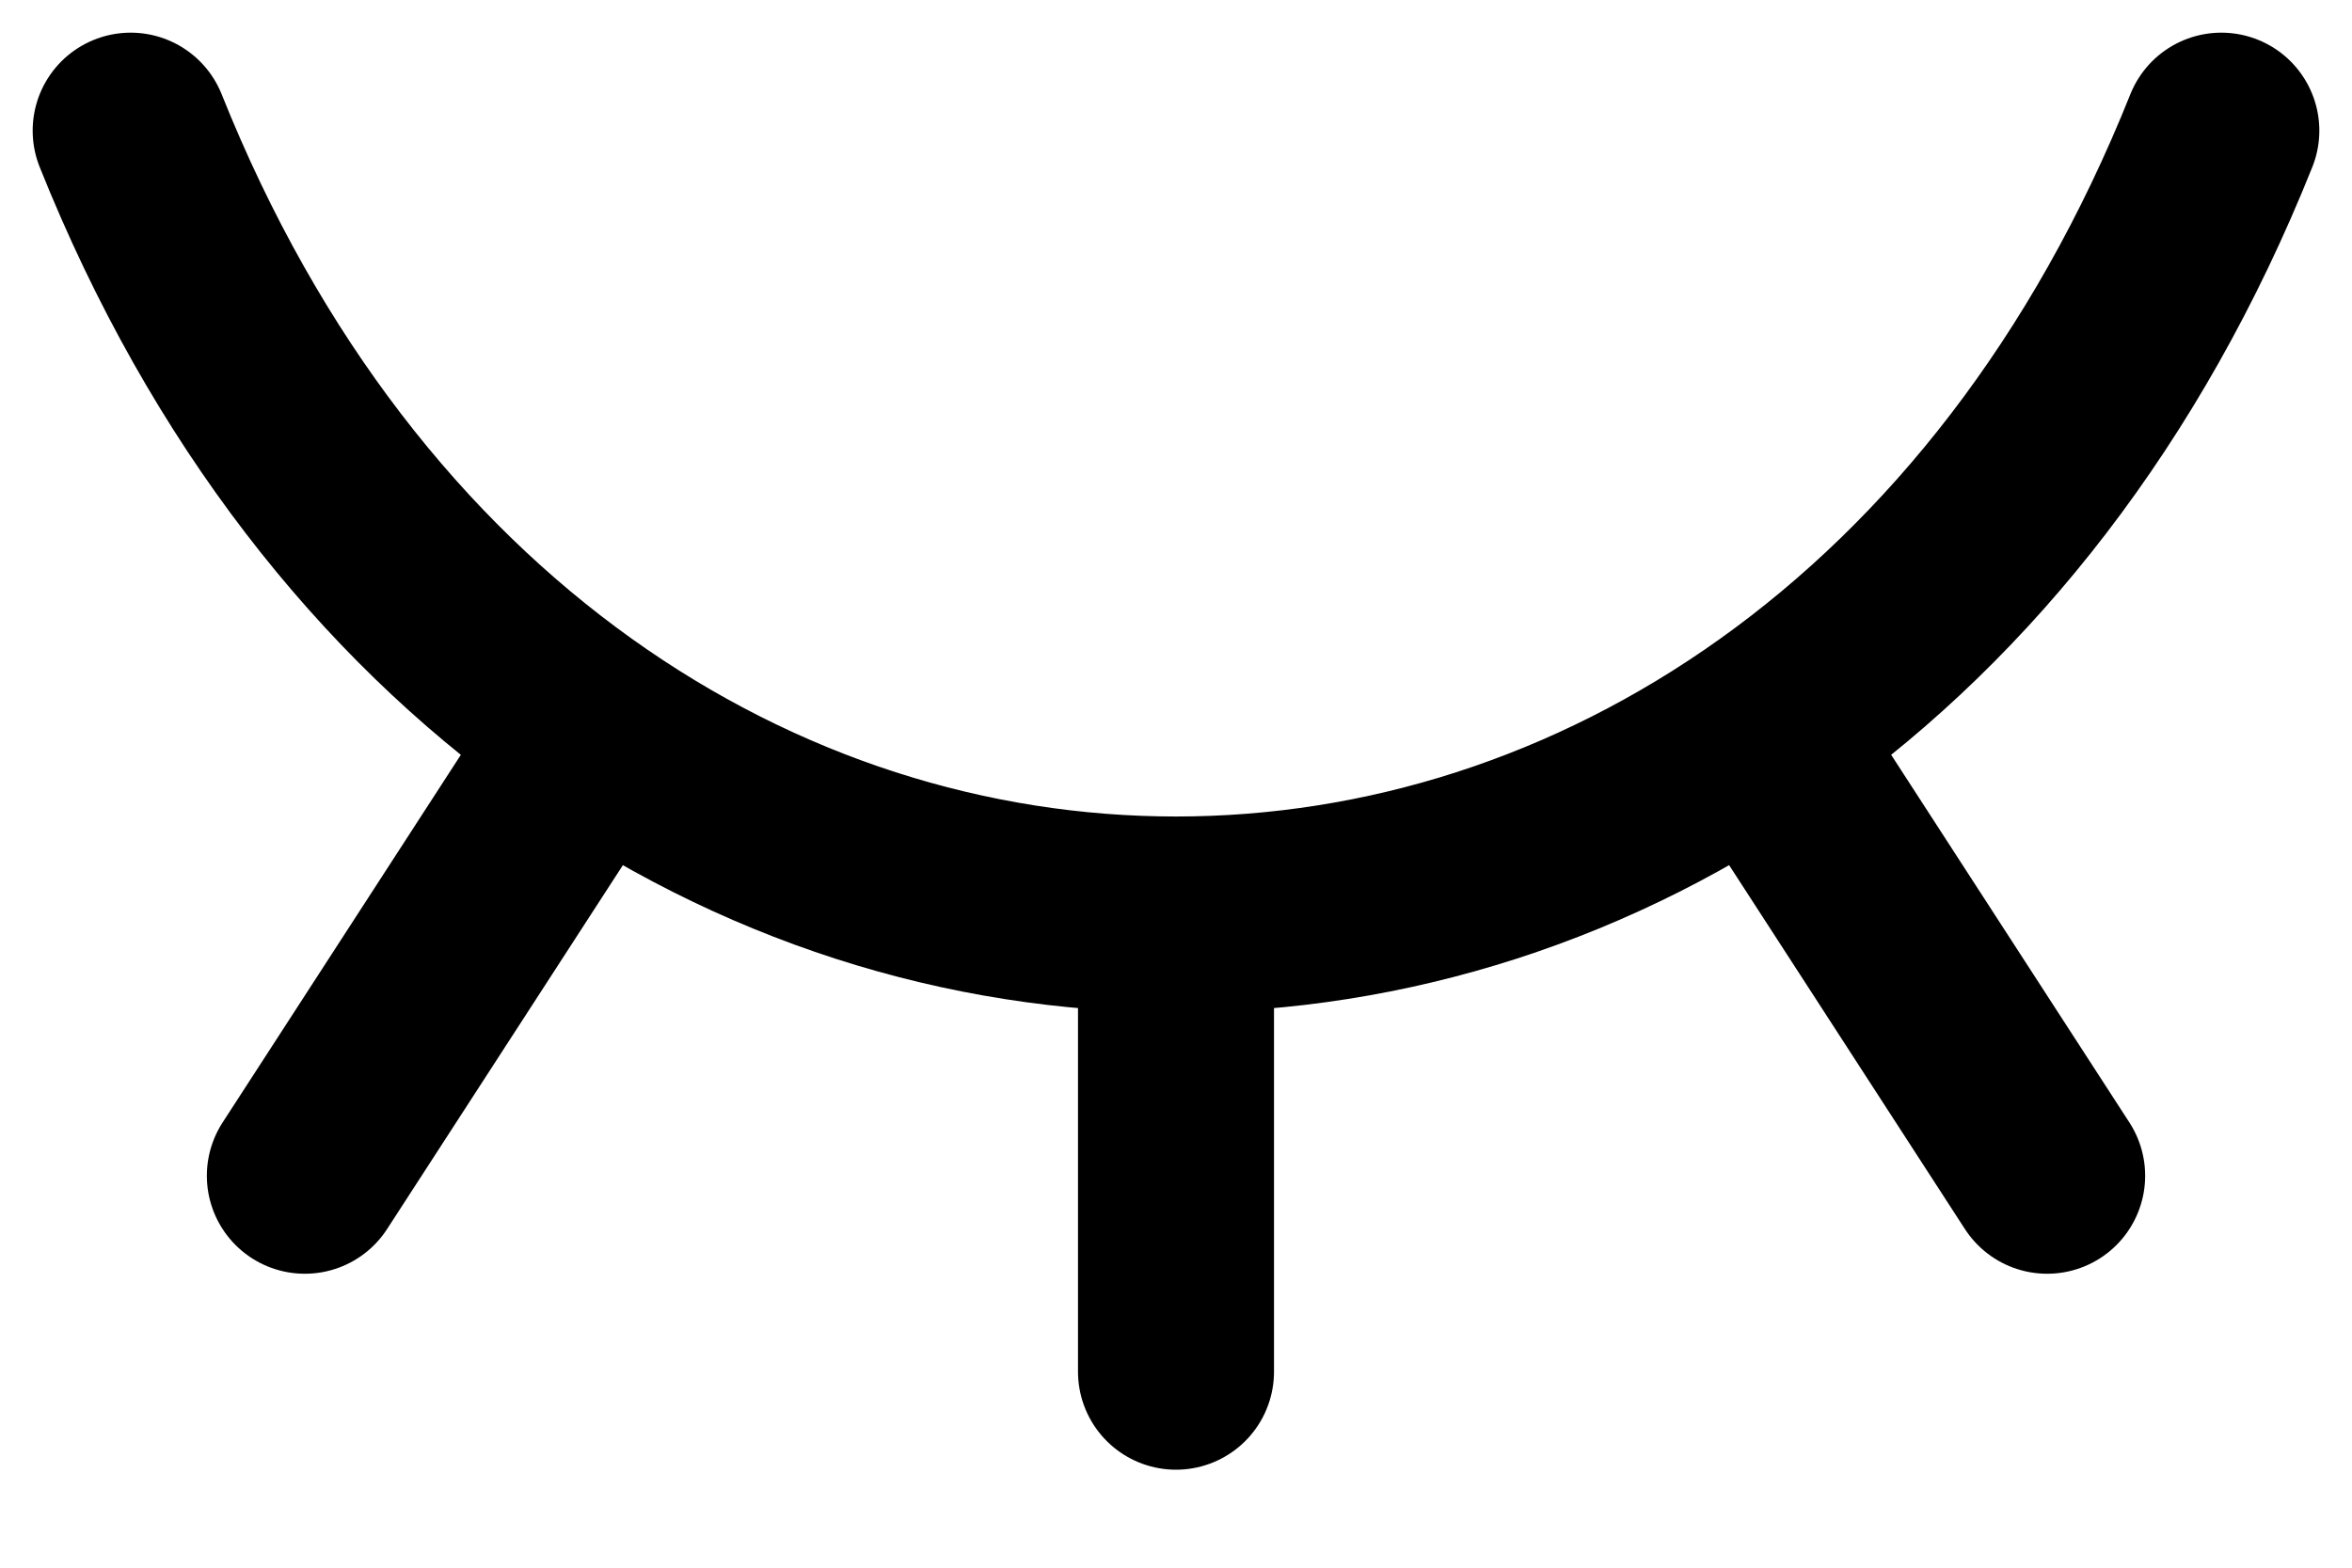 <svg width="18" height="12" viewBox="0 0 18 12" fill="none" xmlns="http://www.w3.org/2000/svg">
<path d="M15.667 9L13.467 5.604M9 10.5V7M2.333 9L4.528 5.612M1 1C4.2 9 13.8 9 17 1" stroke="black" stroke-width="1.5" stroke-linecap="round" stroke-linejoin="round"/>
</svg>
